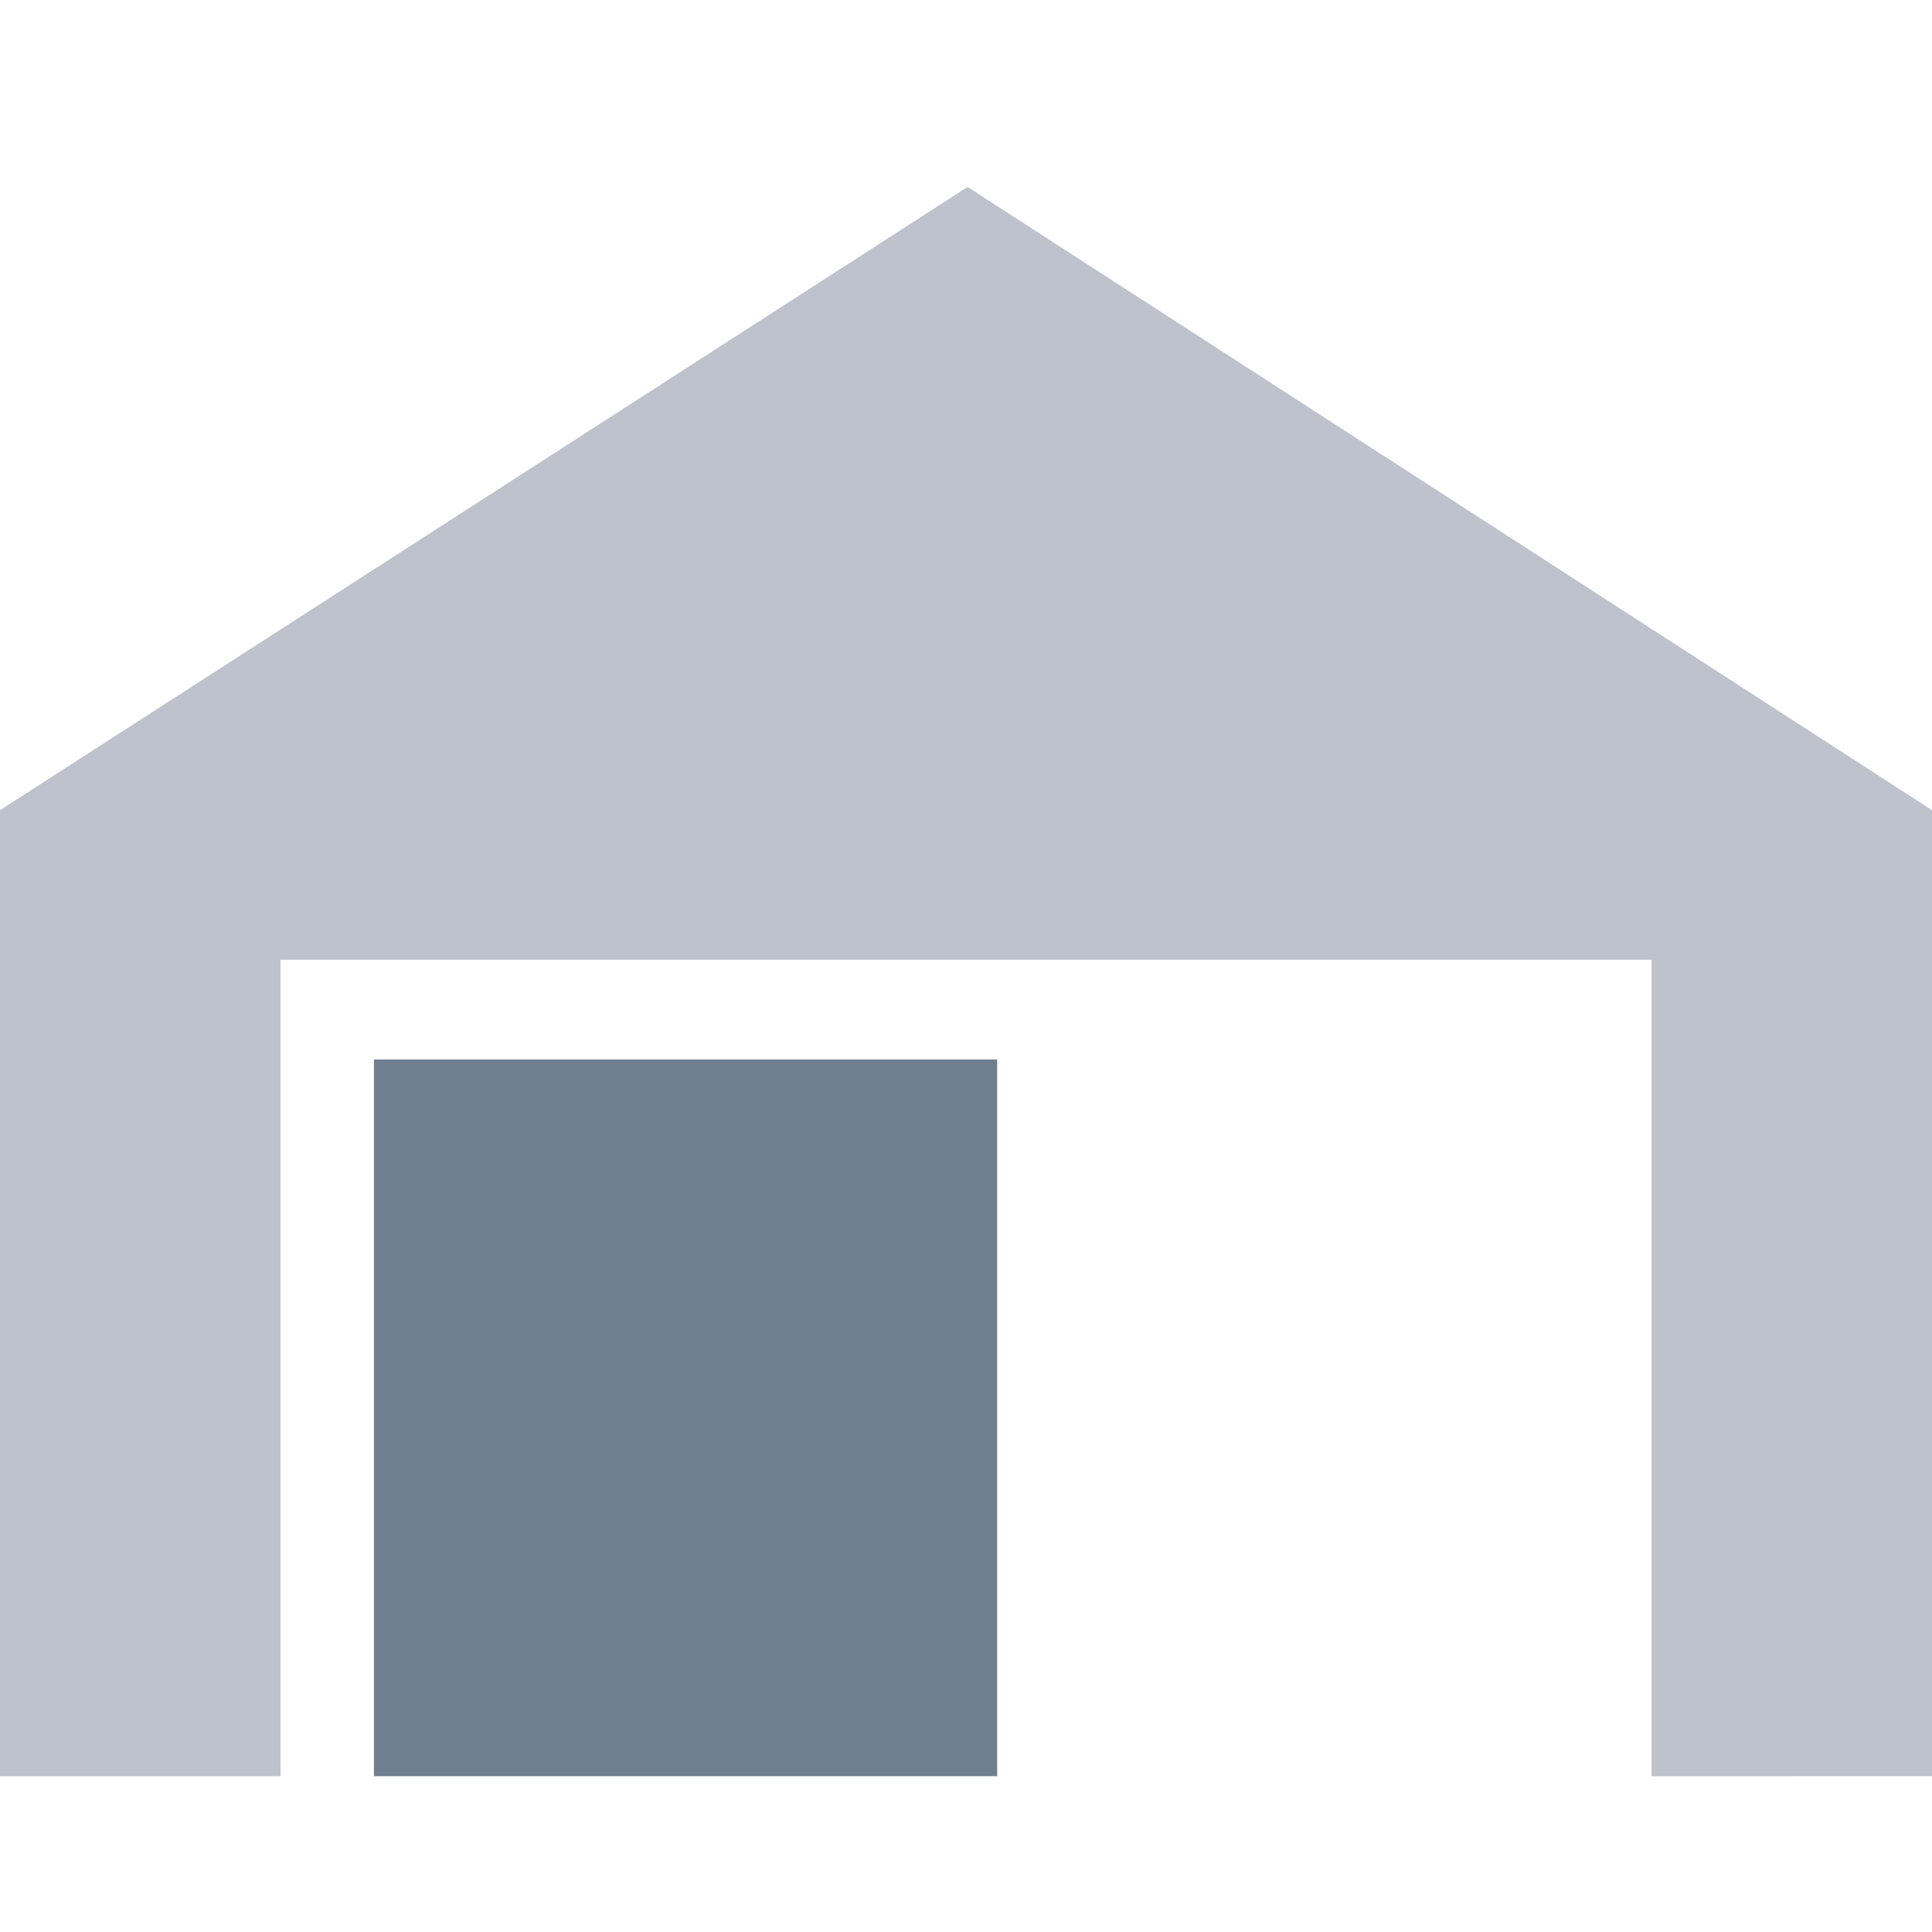 <svg xmlns="http://www.w3.org/2000/svg" xmlns:xlink="http://www.w3.org/1999/xlink" width="62" height="62" viewBox="0 0 62 62">
  <defs>
    <clipPath id="clip-section1">
      <rect width="62" height="62"/>
    </clipPath>
  </defs>
  <g id="section1" clip-path="url(#clip-section1)">
    <rect id="Rectangle_14" data-name="Rectangle 14" width="20" height="23" transform="translate(12 34)" fill="#708090"/>
    <g id="Subtraction_1" data-name="Subtraction 1" transform="translate(5280 3179)" fill="#bdc2cc" stroke-linejoin="round">
      <path d="M -5271.999 -3122.999 L -5279 -3123 L -5279 -3152.454 L -5248.949 -3171.81 L -5218.999 -3152.455 L -5218.999 -3123.001 L -5225.999 -3123 L -5225.999 -3148.2 L -5225.999 -3149.2 L -5226.999 -3149.2 L -5270.999 -3149.2 L -5271.999 -3149.2 L -5271.999 -3148.2 L -5271.999 -3122.999 Z" stroke="none"/>
      <path d="M -5272.999 -3123.999 L -5272.999 -3148.2 C -5272.999 -3149.305 -5272.104 -3150.2 -5270.999 -3150.2 L -5226.999 -3150.2 C -5225.895 -3150.2 -5224.999 -3149.305 -5224.999 -3148.2 L -5224.999 -3124 L -5219.999 -3124.001 L -5219.999 -3151.911 L -5248.95 -3170.619 L -5278 -3151.909 L -5278 -3124 L -5272.999 -3123.999 M -5270.999 -3121.999 L -5280 -3122 L -5280 -3153 L -5248.948 -3173 L -5217.999 -3153 L -5217.999 -3122.001 L -5226.999 -3122 L -5226.999 -3148.2 L -5270.999 -3148.2 L -5270.999 -3121.999 Z" stroke="none" fill="#bdc2cc"/>
    </g>
  </g>
</svg>
